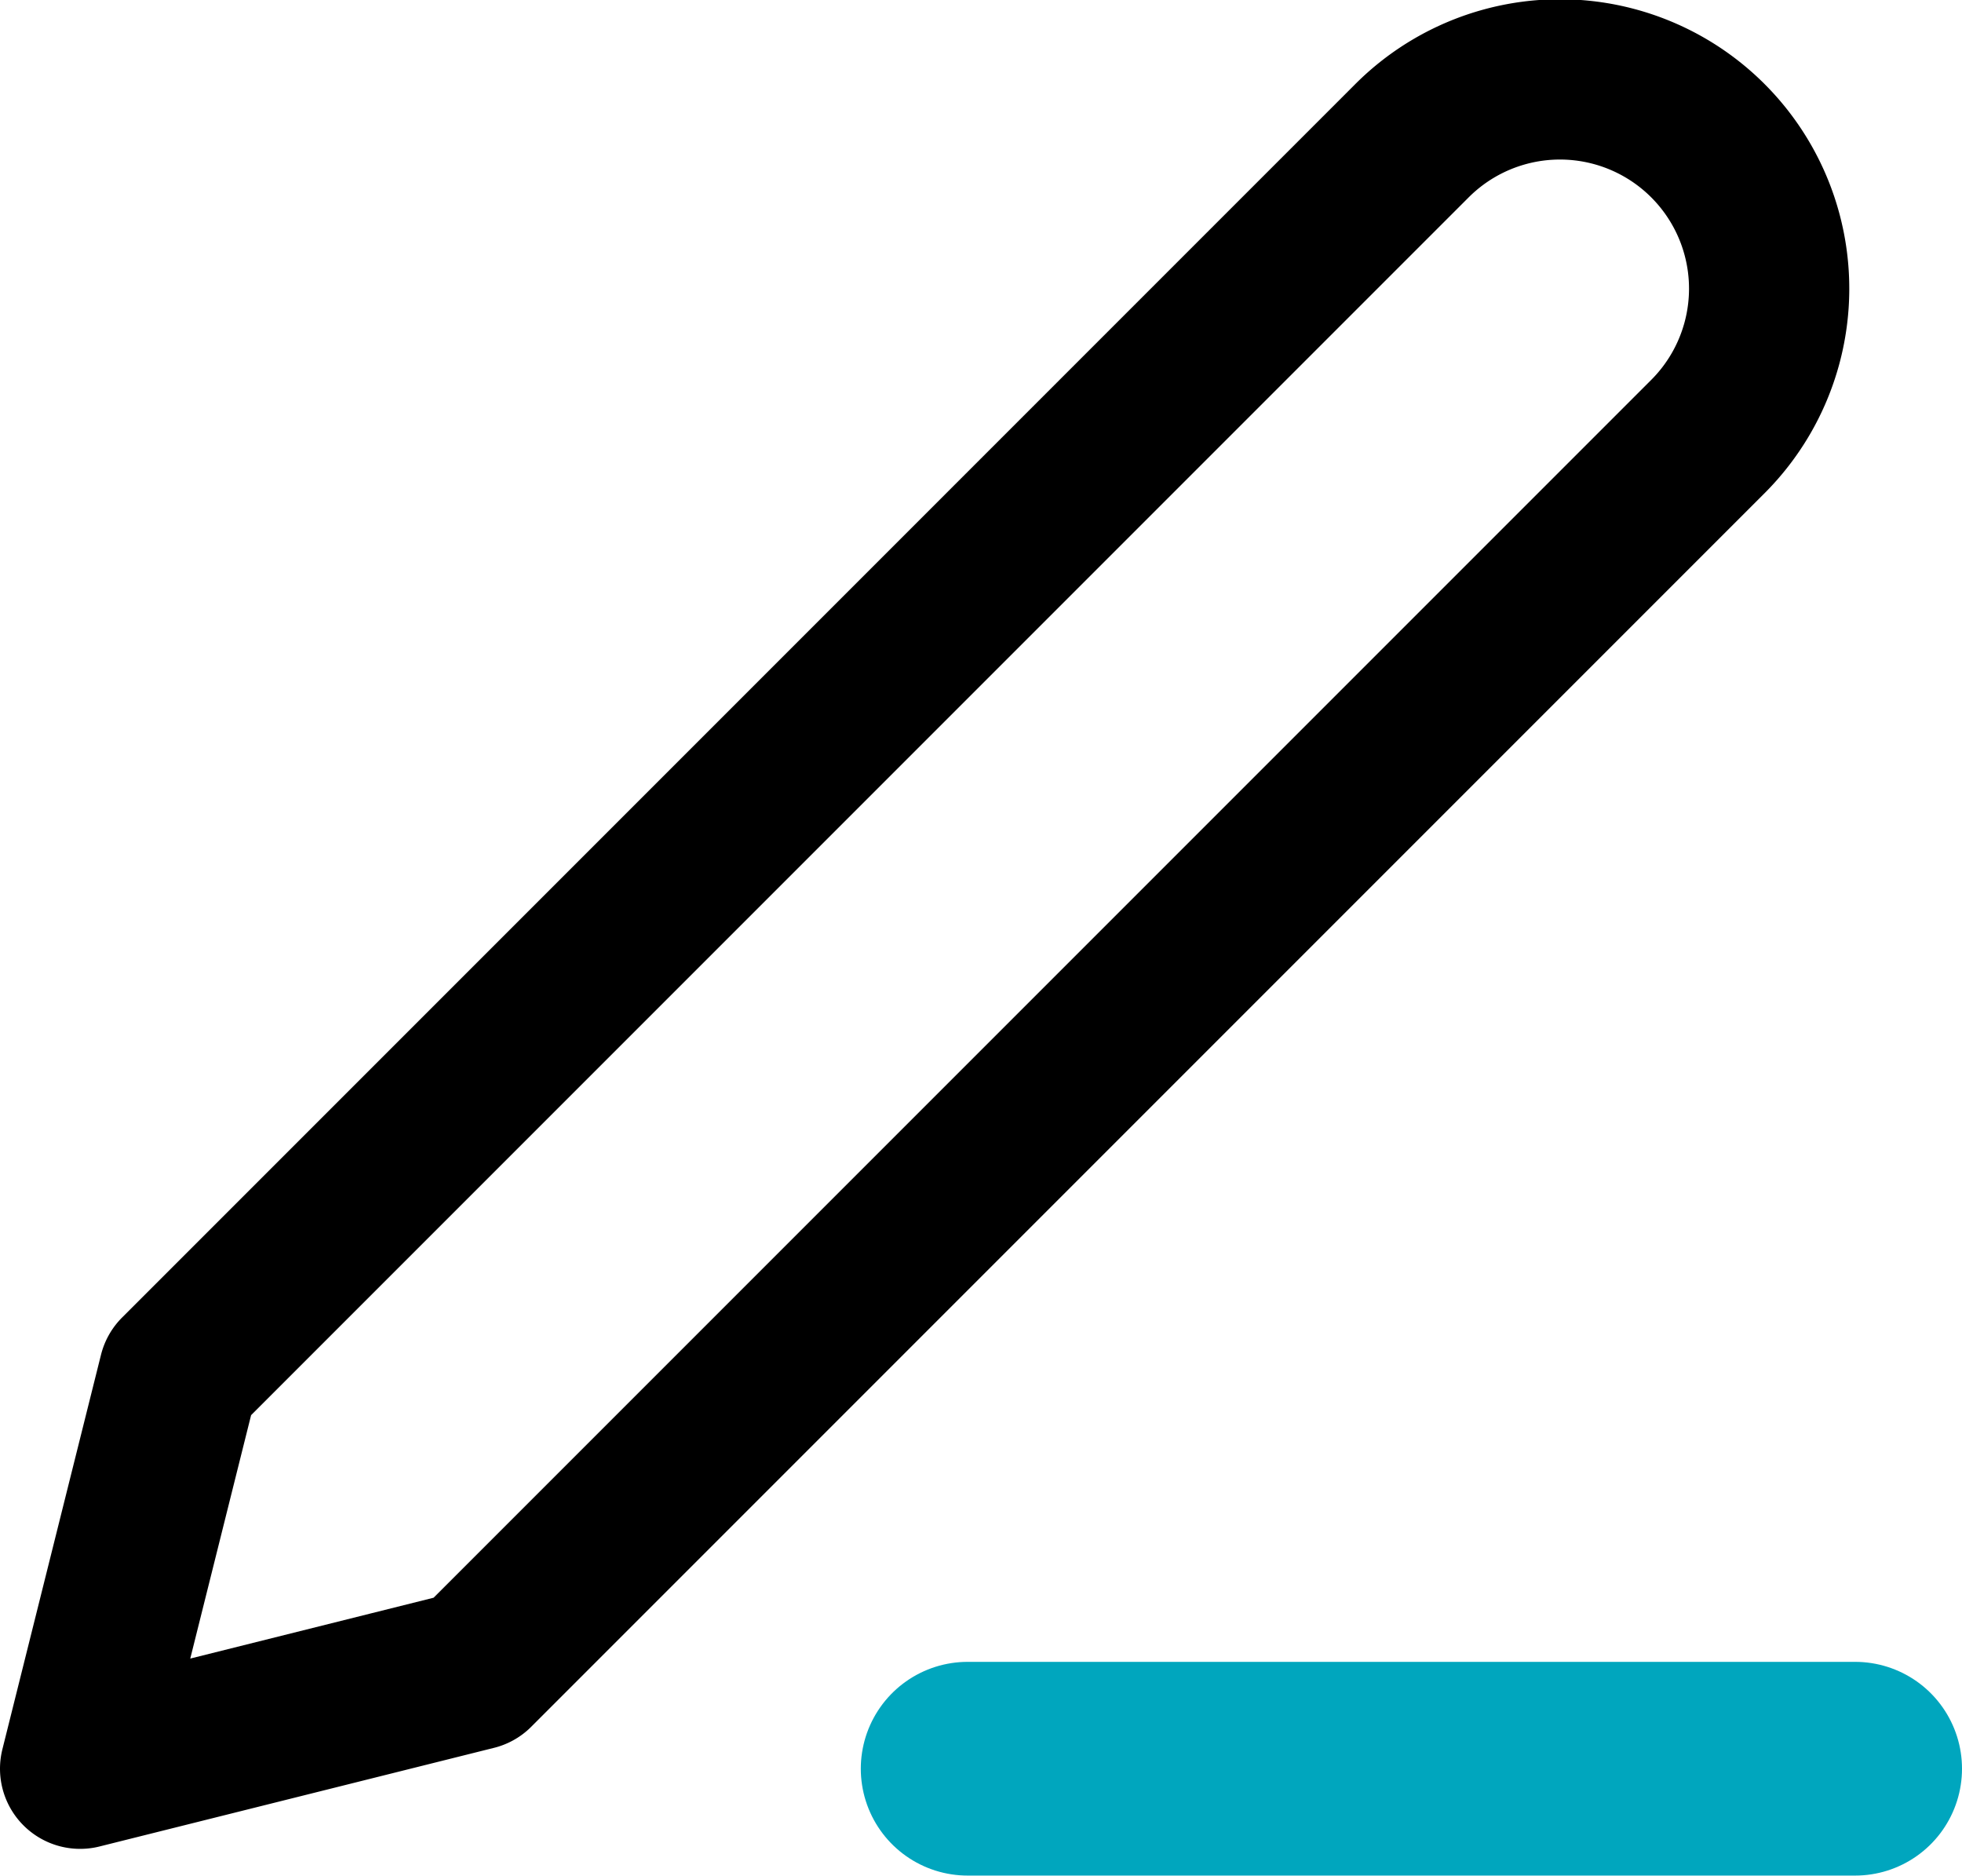 <svg xmlns="http://www.w3.org/2000/svg" width="18.364" height="17.553" viewBox="0 0 18.364 17.553">
  <g id="edit-3" transform="translate(-2.25 -2.129)">
    <path id="Path_2562" data-name="Path 2562" d="M12,20h8.307" transform="translate(-0.693 -1.319)" fill="none" stroke="#00a6be" stroke-linecap="round" stroke-linejoin="round" stroke-width="2"/>
    <path id="Path_2563" data-name="Path 2563" d="M15.46,3.452a1.958,1.958,0,1,1,2.769,2.769L6.692,17.758,3,18.681l.923-3.692Z" transform="translate(0 0)" fill="none" stroke="#000" stroke-linecap="round" stroke-linejoin="round" stroke-width="1.5"/>
  </g>
</svg>
